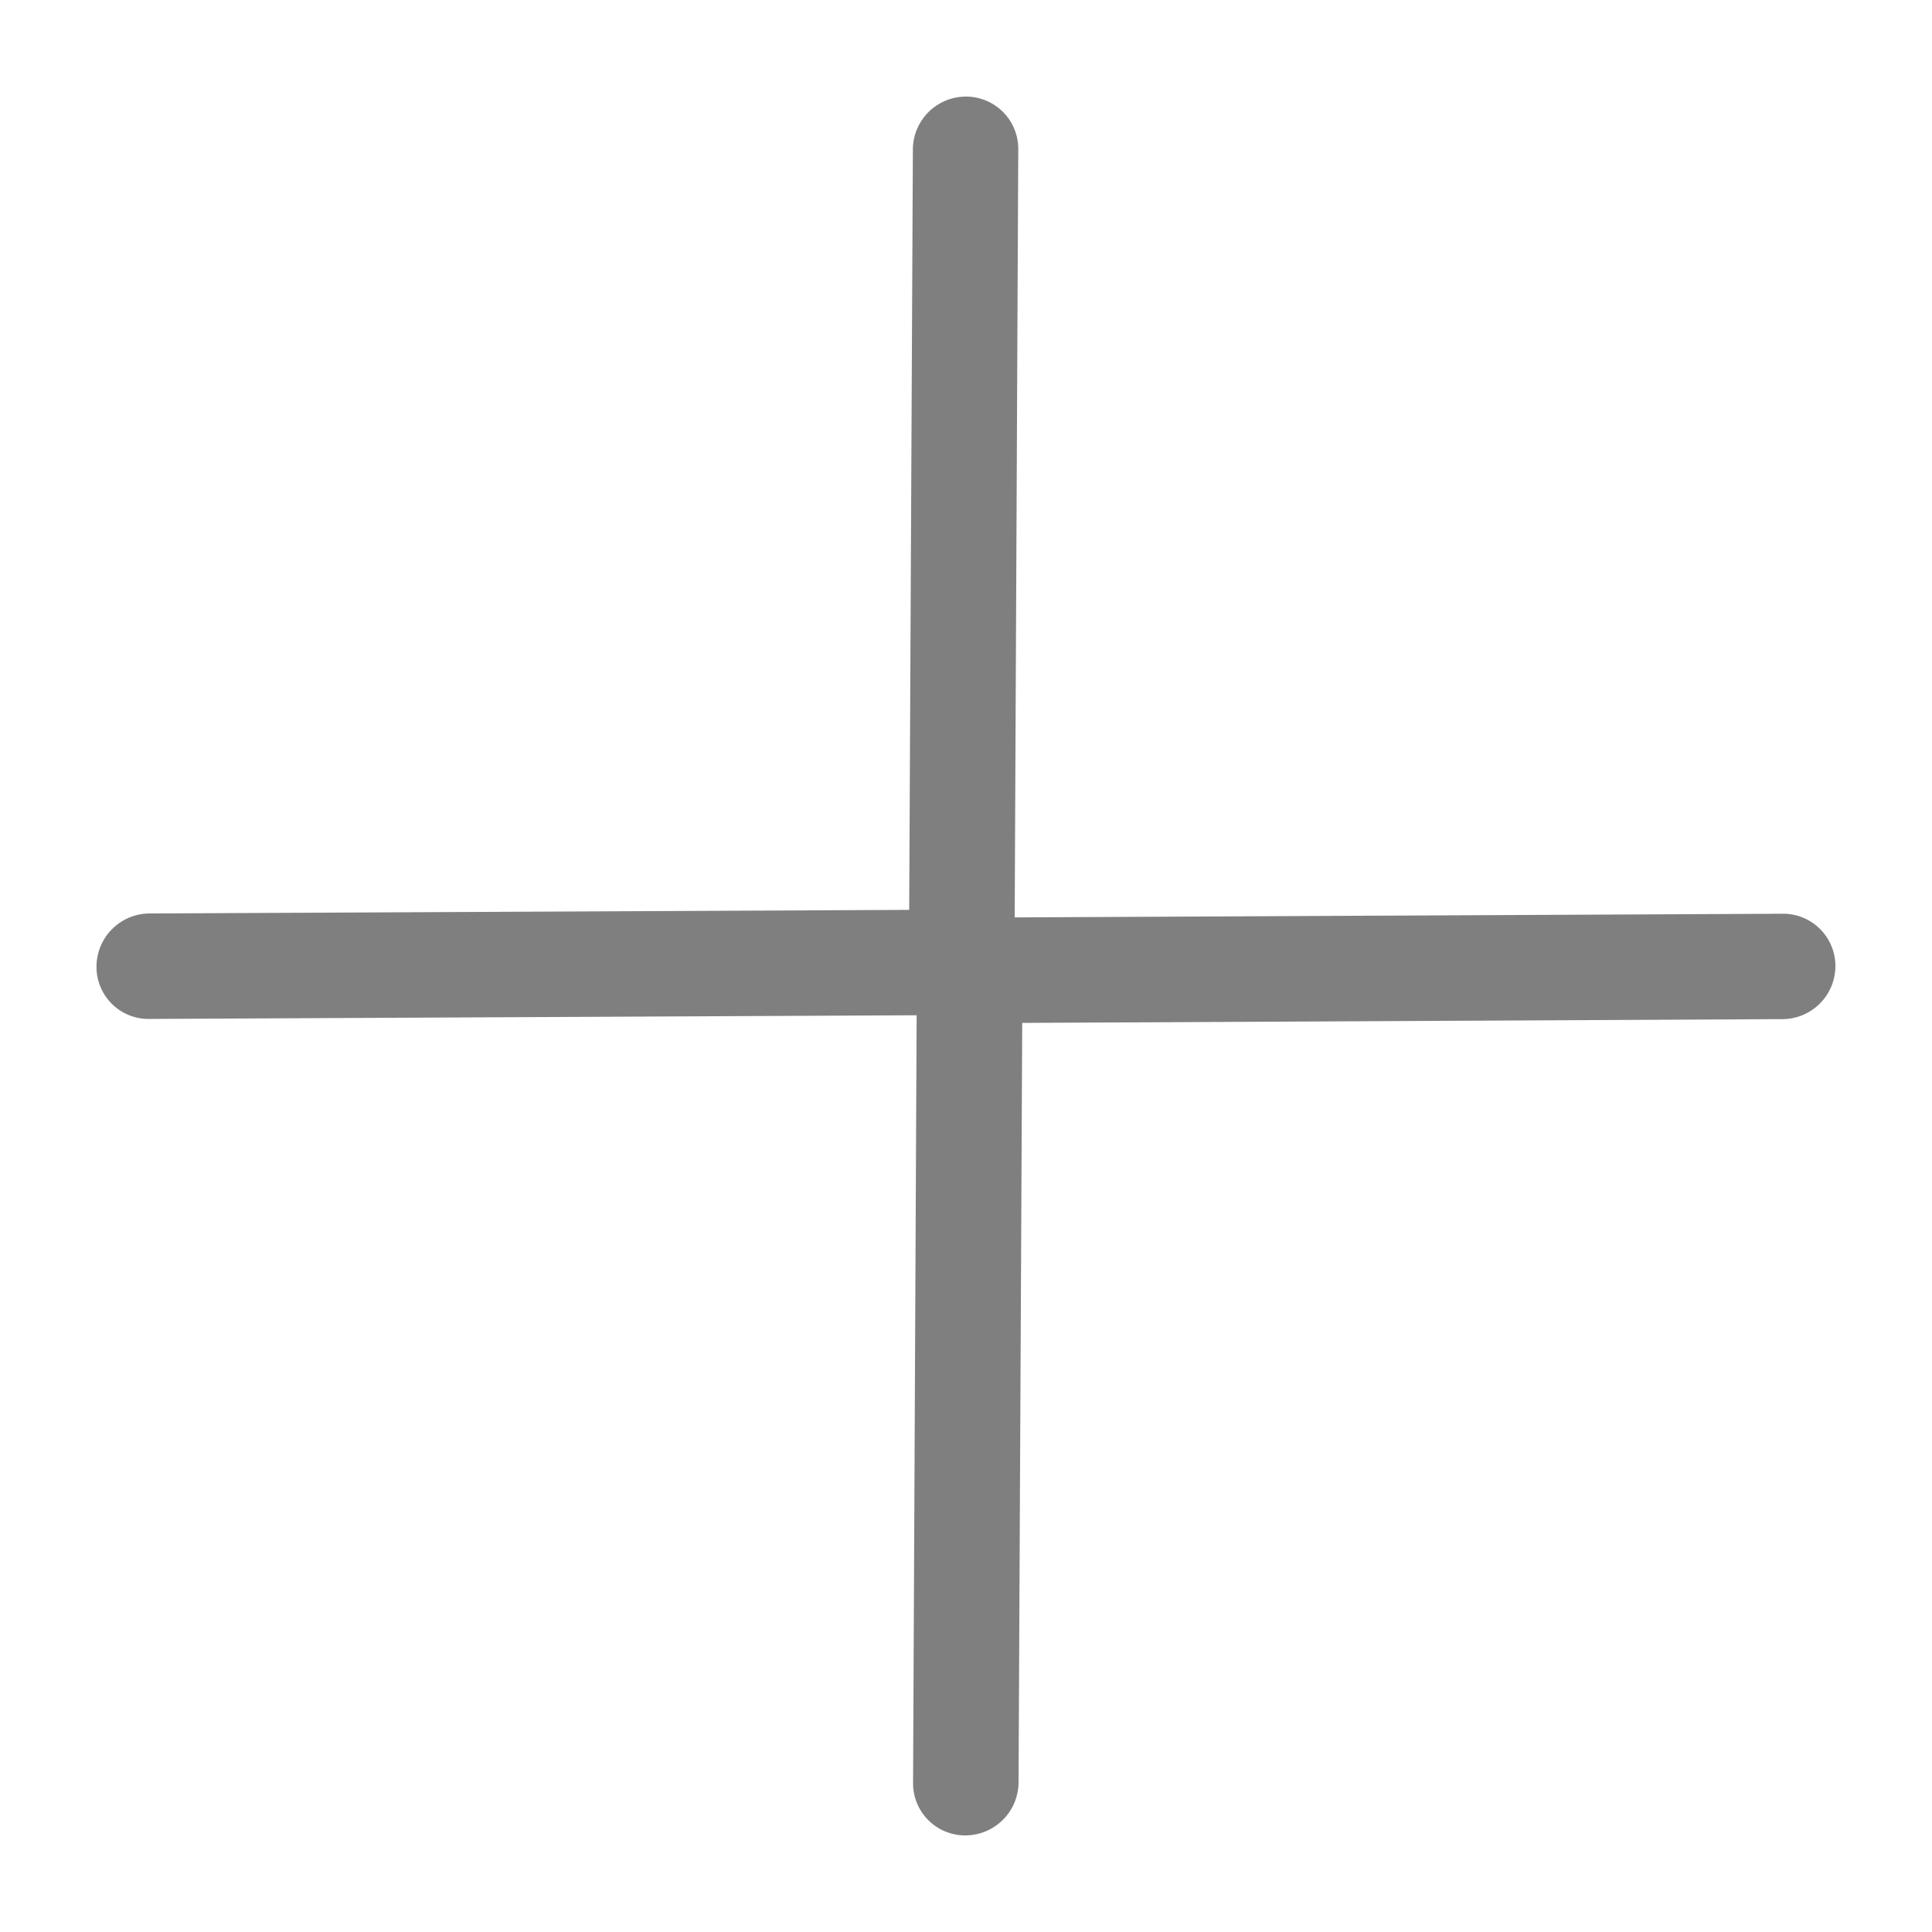 <svg width="20" height="20" viewBox="0 0 20 20" xmlns="http://www.w3.org/2000/svg">
    <path d="m9.412 9.419-7.863.037a.552.552 0 0 0-.55.548.538.538 0 0 0 .545.544l7.945-.038-.037 7.946a.539.539 0 0 0 .544.544.552.552 0 0 0 .548-.549l.038-7.862 7.87-.039a.55.55 0 0 0 .548-.547.541.541 0 0 0-.544-.544l-7.952.038.037-7.953A.541.541 0 0 0 9.997 1a.55.55 0 0 0-.547.548l-.038 7.871z" fill="#000" fill-rule="evenodd" opacity=".5"/>
</svg>
